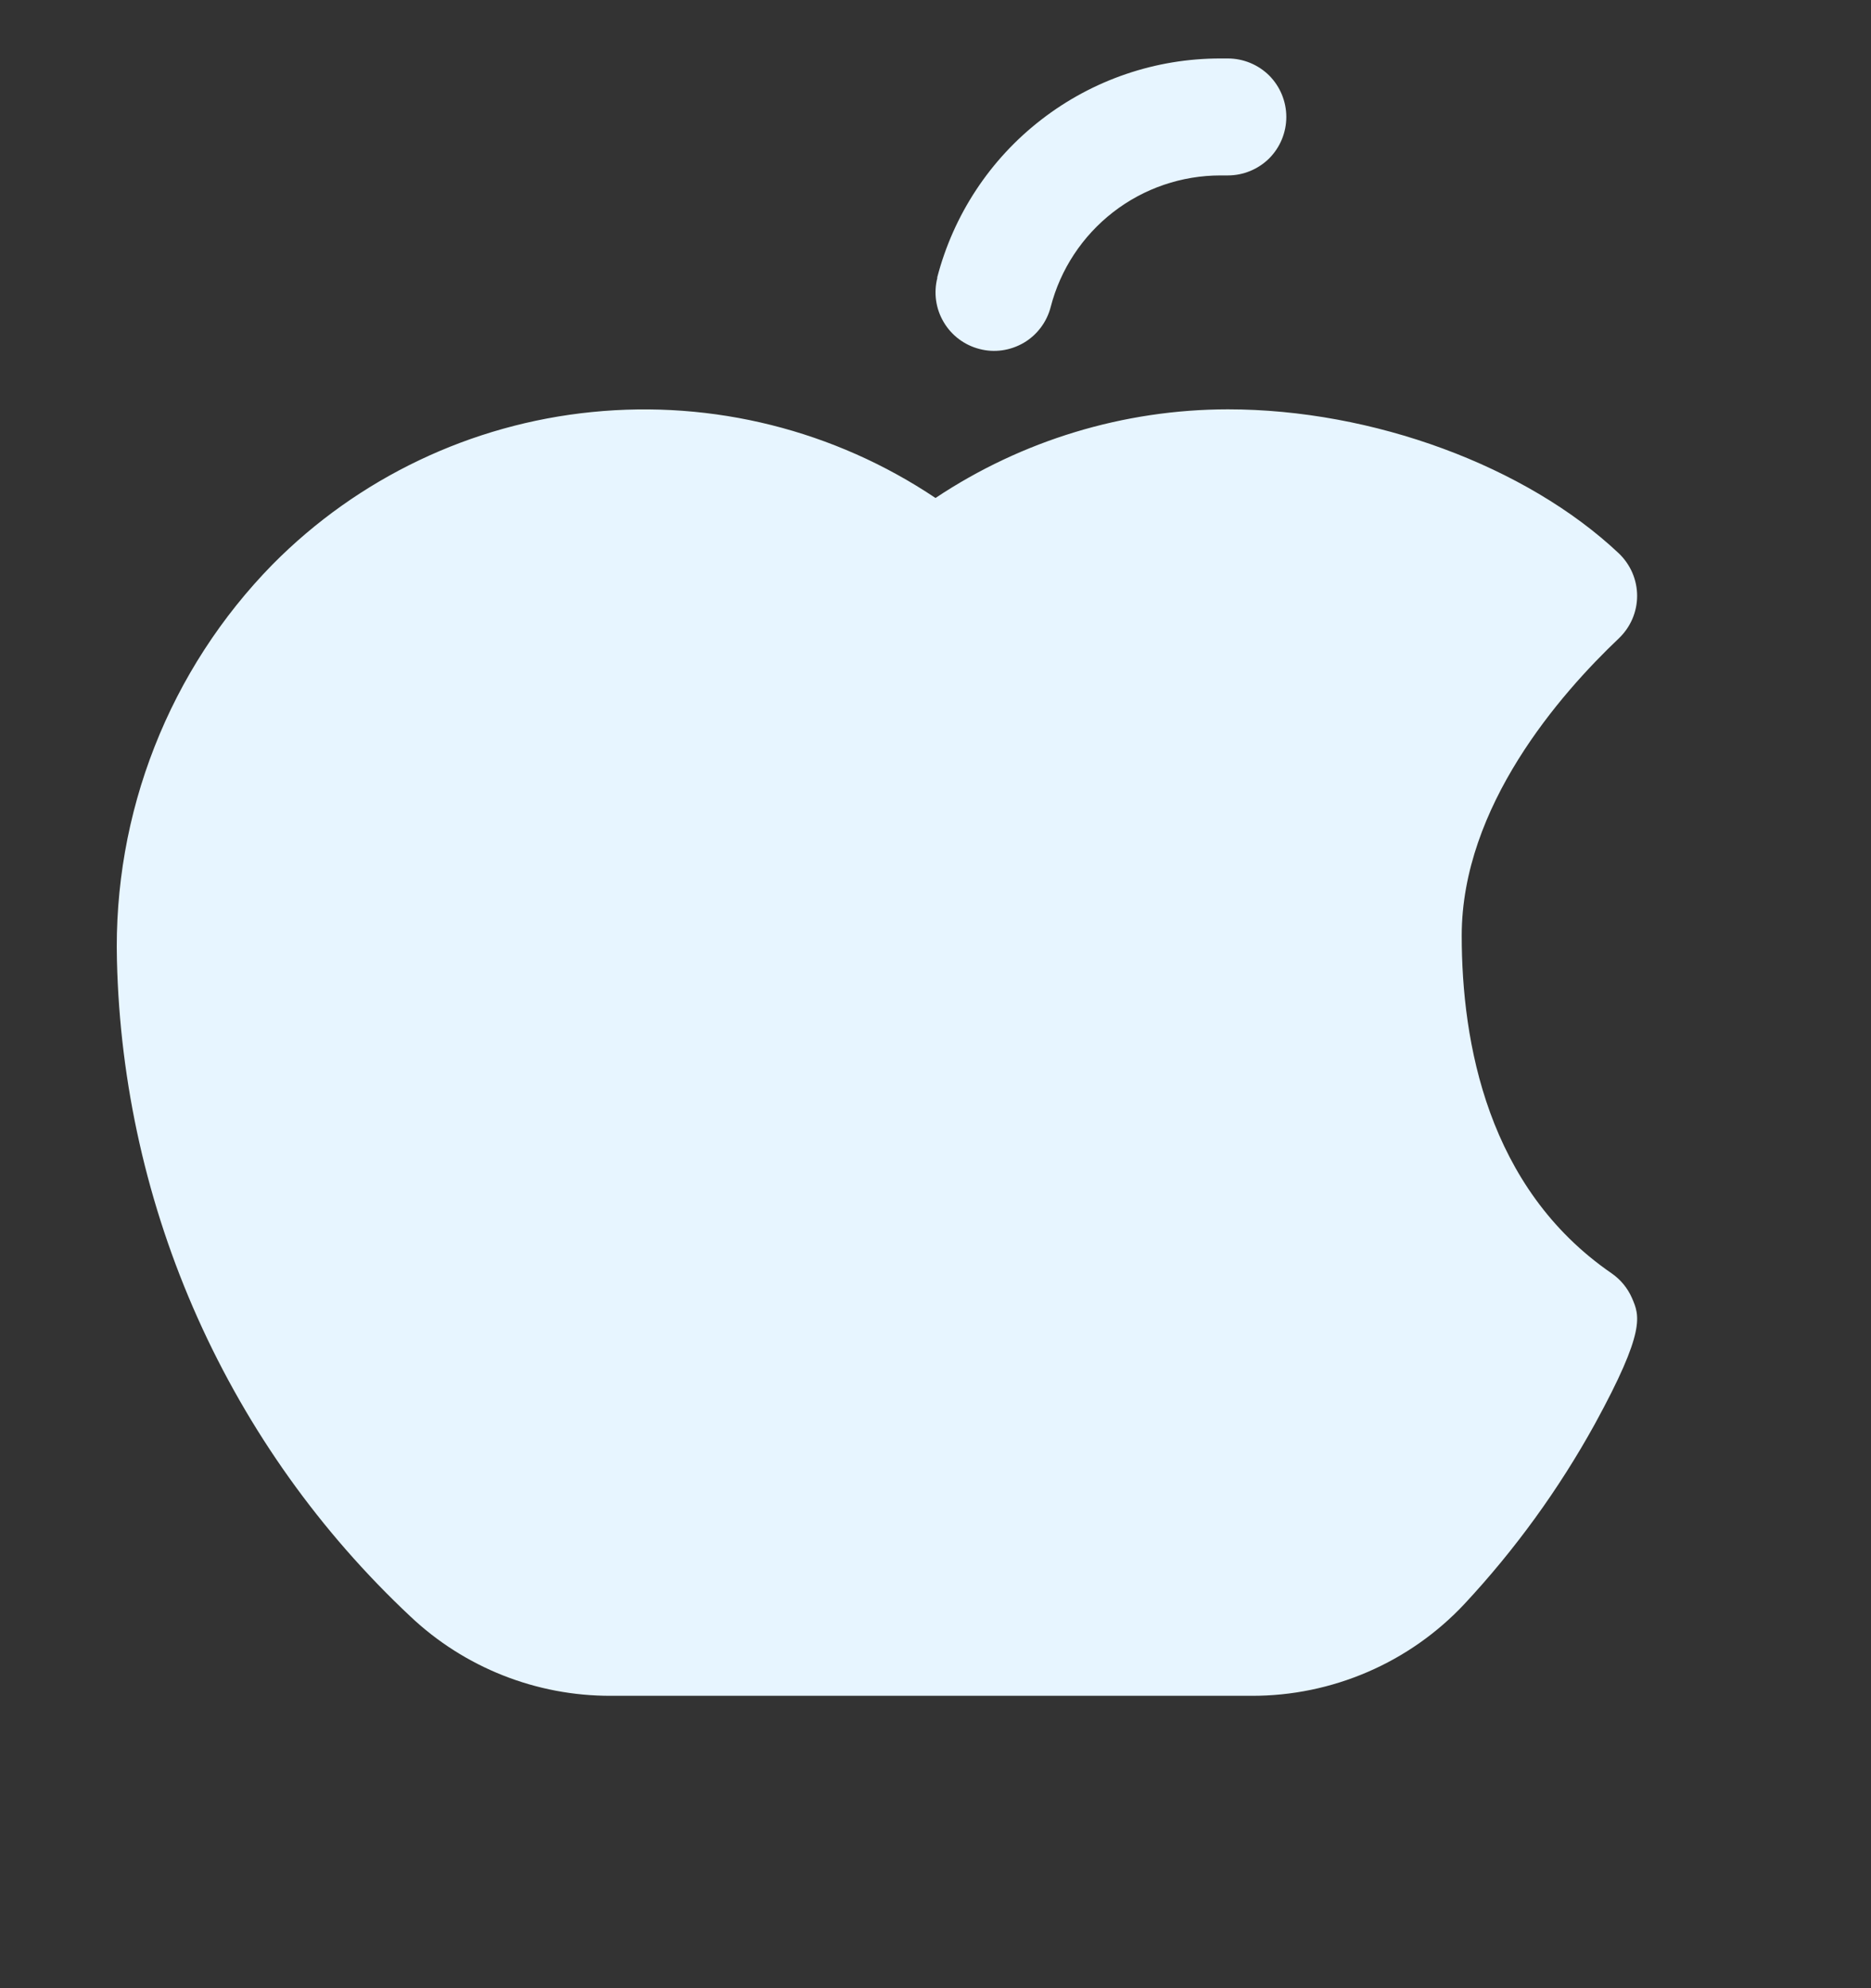 <svg width="16" height="17" viewBox="0 0 16 17" fill="none" xmlns="http://www.w3.org/2000/svg">
<rect x="0" y="0" width="16" height="17" fill="#333333" stroke="none"/>
<path d="M8.014 2.375C8.153 1.838 8.466 1.362 8.905 1.023C9.344 0.683 9.883 0.499 10.438 0.5H10.5C10.633 0.5 10.76 0.553 10.854 0.646C10.947 0.74 11 0.867 11 1C11 1.133 10.947 1.26 10.854 1.354C10.76 1.447 10.633 1.5 10.5 1.5H10.438C10.105 1.5 9.782 1.61 9.519 1.814C9.256 2.018 9.068 2.303 8.985 2.625C8.952 2.753 8.869 2.864 8.755 2.931C8.64 2.998 8.504 3.018 8.376 2.984C8.247 2.951 8.137 2.868 8.07 2.754C8.002 2.64 7.983 2.503 8.016 2.375H8.014ZM13.956 11.099C13.919 11.014 13.858 10.94 13.781 10.887C12.721 10.158 12.5 8.915 12.5 8C12.5 6.896 13.342 5.934 13.844 5.458C13.893 5.411 13.932 5.355 13.959 5.293C13.986 5.23 14 5.163 14 5.095C14 5.027 13.986 4.96 13.959 4.897C13.932 4.835 13.893 4.779 13.844 4.732C13.051 3.984 11.739 3.5 10.5 3.5C9.61 3.501 8.74 3.765 8 4.258C7.136 3.679 6.098 3.419 5.063 3.523C4.028 3.626 3.062 4.087 2.331 4.826C1.893 5.273 1.55 5.803 1.322 6.384C1.093 6.966 0.984 7.588 1 8.213C1.025 9.267 1.259 10.306 1.69 11.269C2.121 12.232 2.739 13.099 3.509 13.821C3.972 14.259 4.587 14.502 5.224 14.5H10.704C11.045 14.501 11.383 14.431 11.696 14.296C12.009 14.161 12.291 13.963 12.524 13.714C12.957 13.249 13.331 12.733 13.638 12.177C14.077 11.375 14.021 11.25 13.956 11.099Z" fill="#E7F5FF"/>
</svg>
